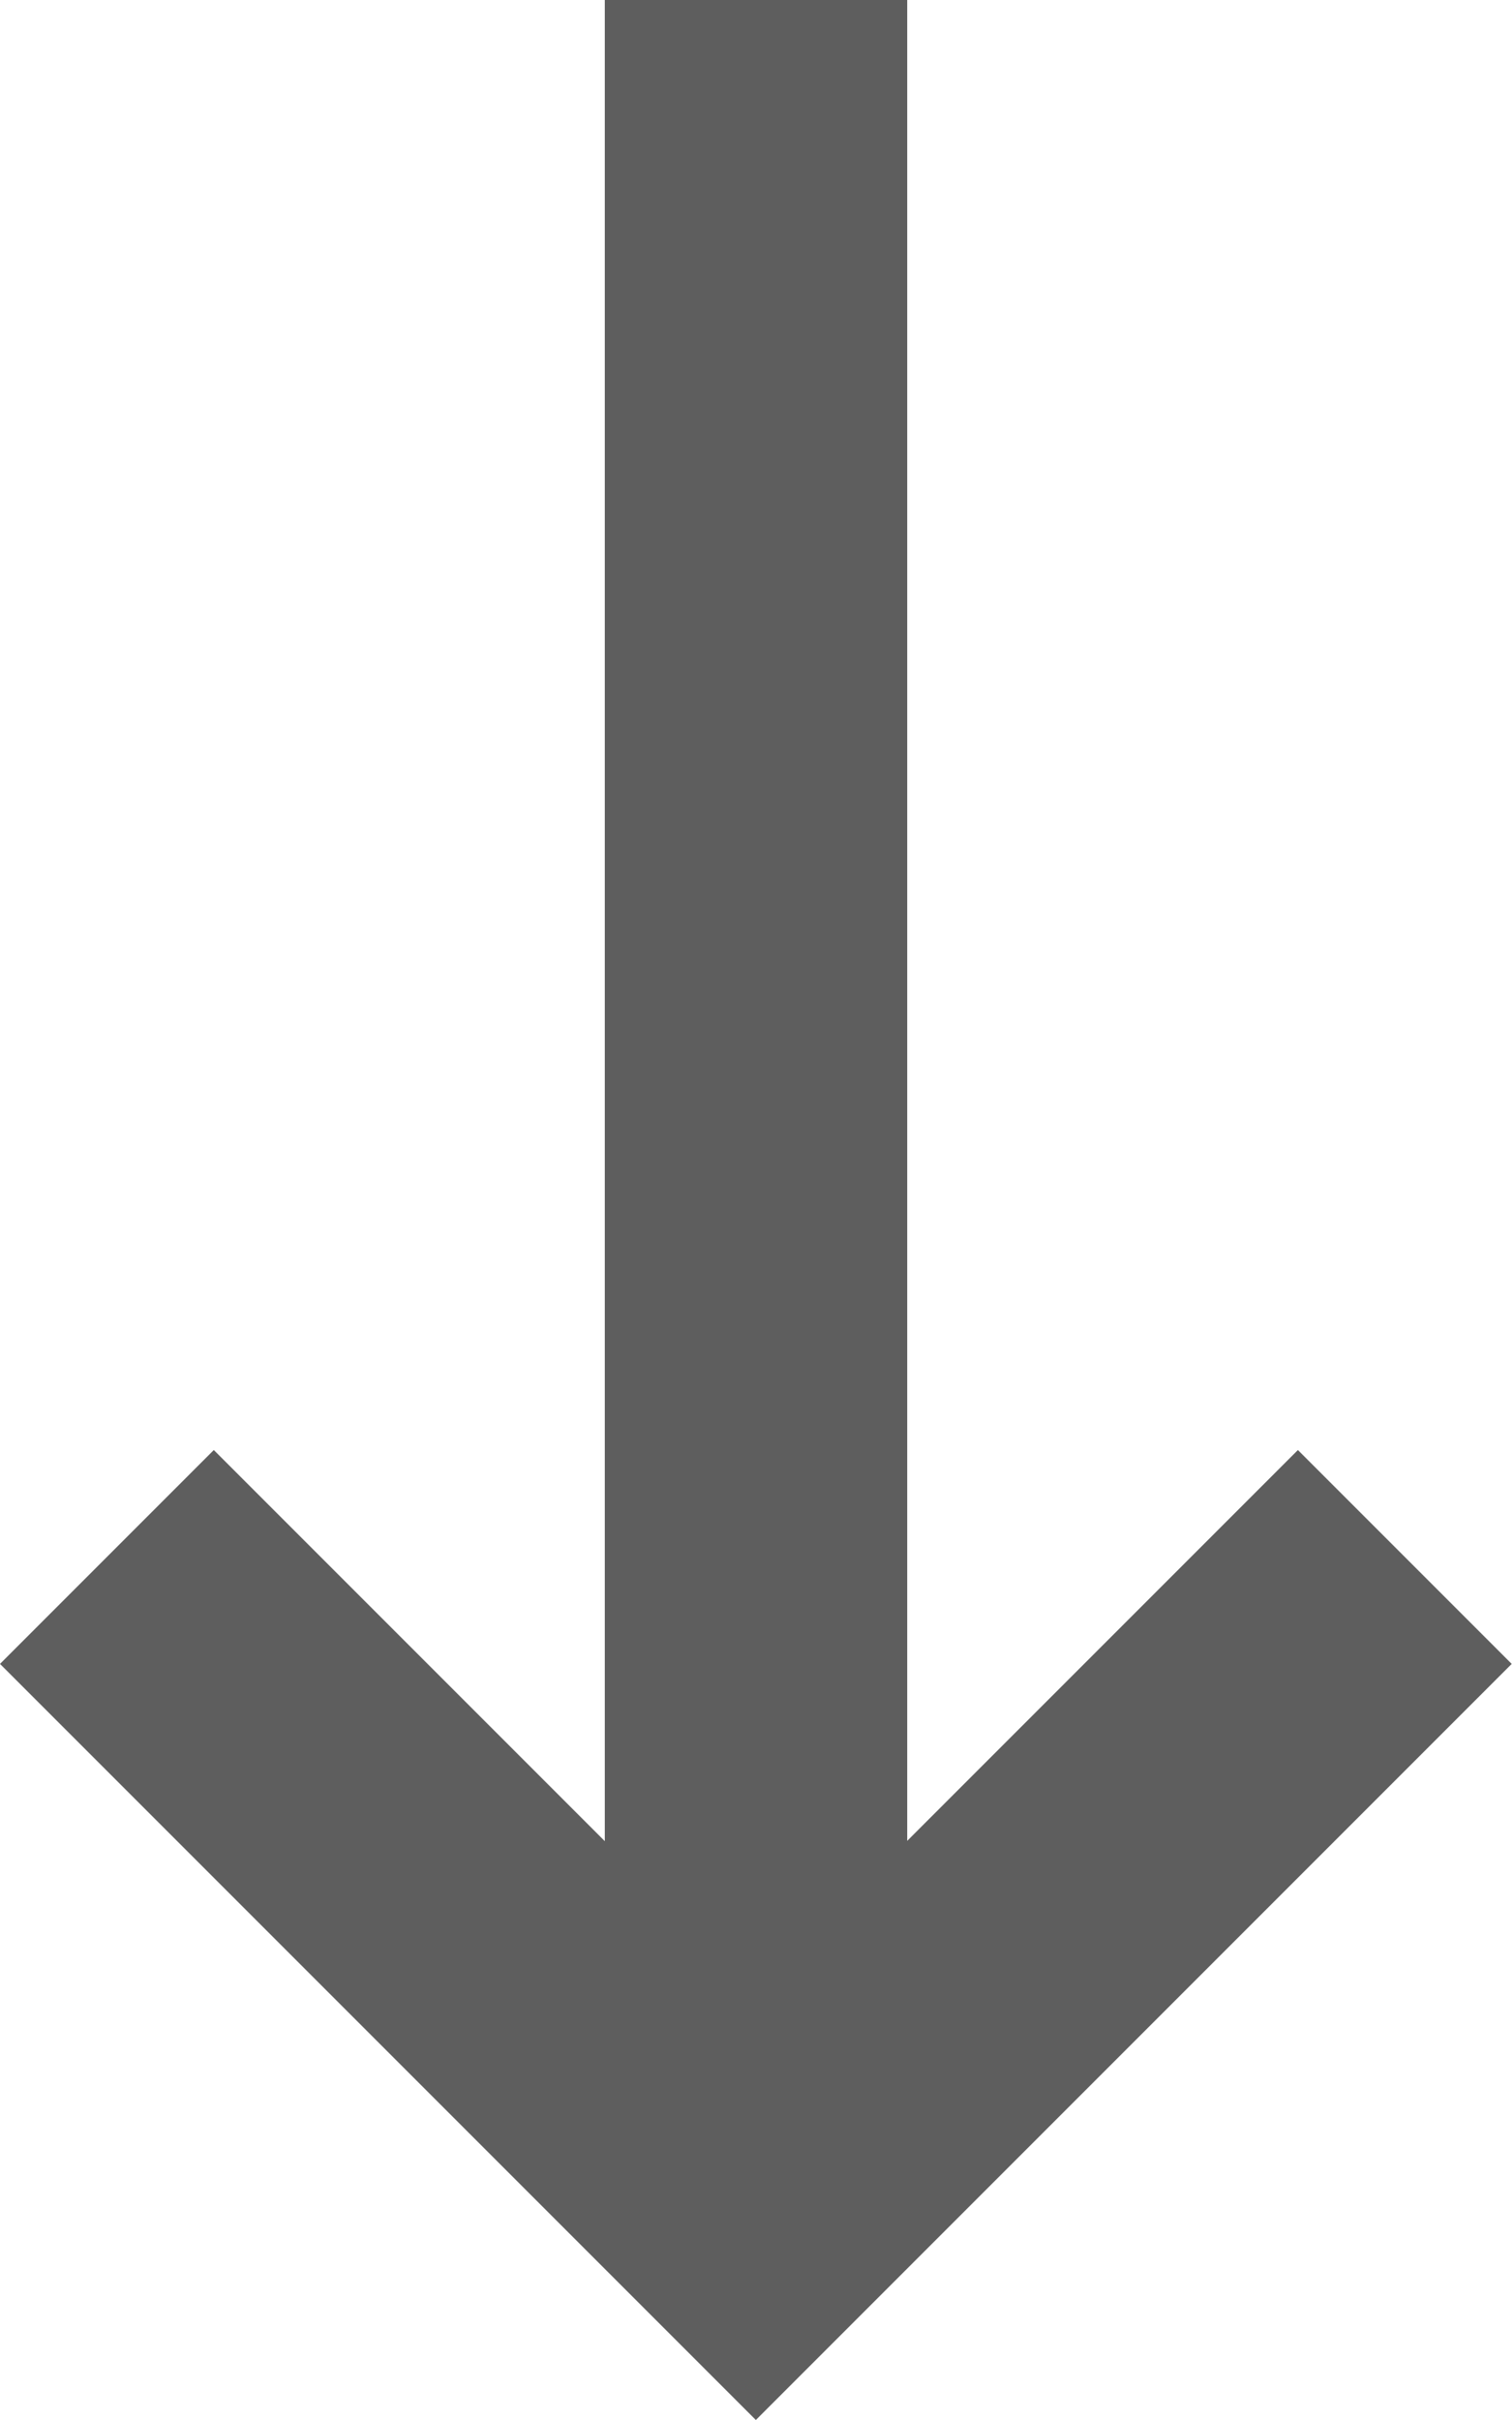 <?xml version="1.0" encoding="UTF-8"?>
<svg width="10px" height="16px" viewBox="0 0 10 16" version="1.1" xmlns="http://www.w3.org/2000/svg" xmlns:xlink="http://www.w3.org/1999/xlink">
    <title>1550BDC3-56B1-4B4C-9594-8589D59B01B7</title>
    <g id="Allgid" stroke="none" stroke-width="1" fill="none" fill-rule="evenodd">
        <g id="Allgid-Monitors" transform="translate(-367, -611)">
            <rect fill="#FFFFFF" x="0" y="0" width="1280" height="1452"></rect>
            <g id="Group-11" transform="translate(80, 492)">
                <g id="Group" transform="translate(0, 80)">
                    <g id="Column-2" transform="translate(208, 0)">
                        <rect id="Rectangle" fill="#FFFFFF" x="0" y="0" width="104" height="72"></rect>
                        <g id="Icon-arrow-bottom" transform="translate(76, 35)">
                            <rect id="Rectangle" x="0" y="0" width="16" height="24"></rect>
                            <path d="M7.999,4 L12.998,8.999 L11.584,10.413 L9,7.829 L9,20 L7,20 L7,7.827 L4.414,10.413 L3,8.999 L7.999,4 Z" fill-opacity="0.63" fill="#000000" transform="translate(7.999, 12) scale(1, -1) translate(-7.999, -12) "></path>
                        </g>
                    </g>
                </g>
            </g>
        </g>
    </g>
</svg>
